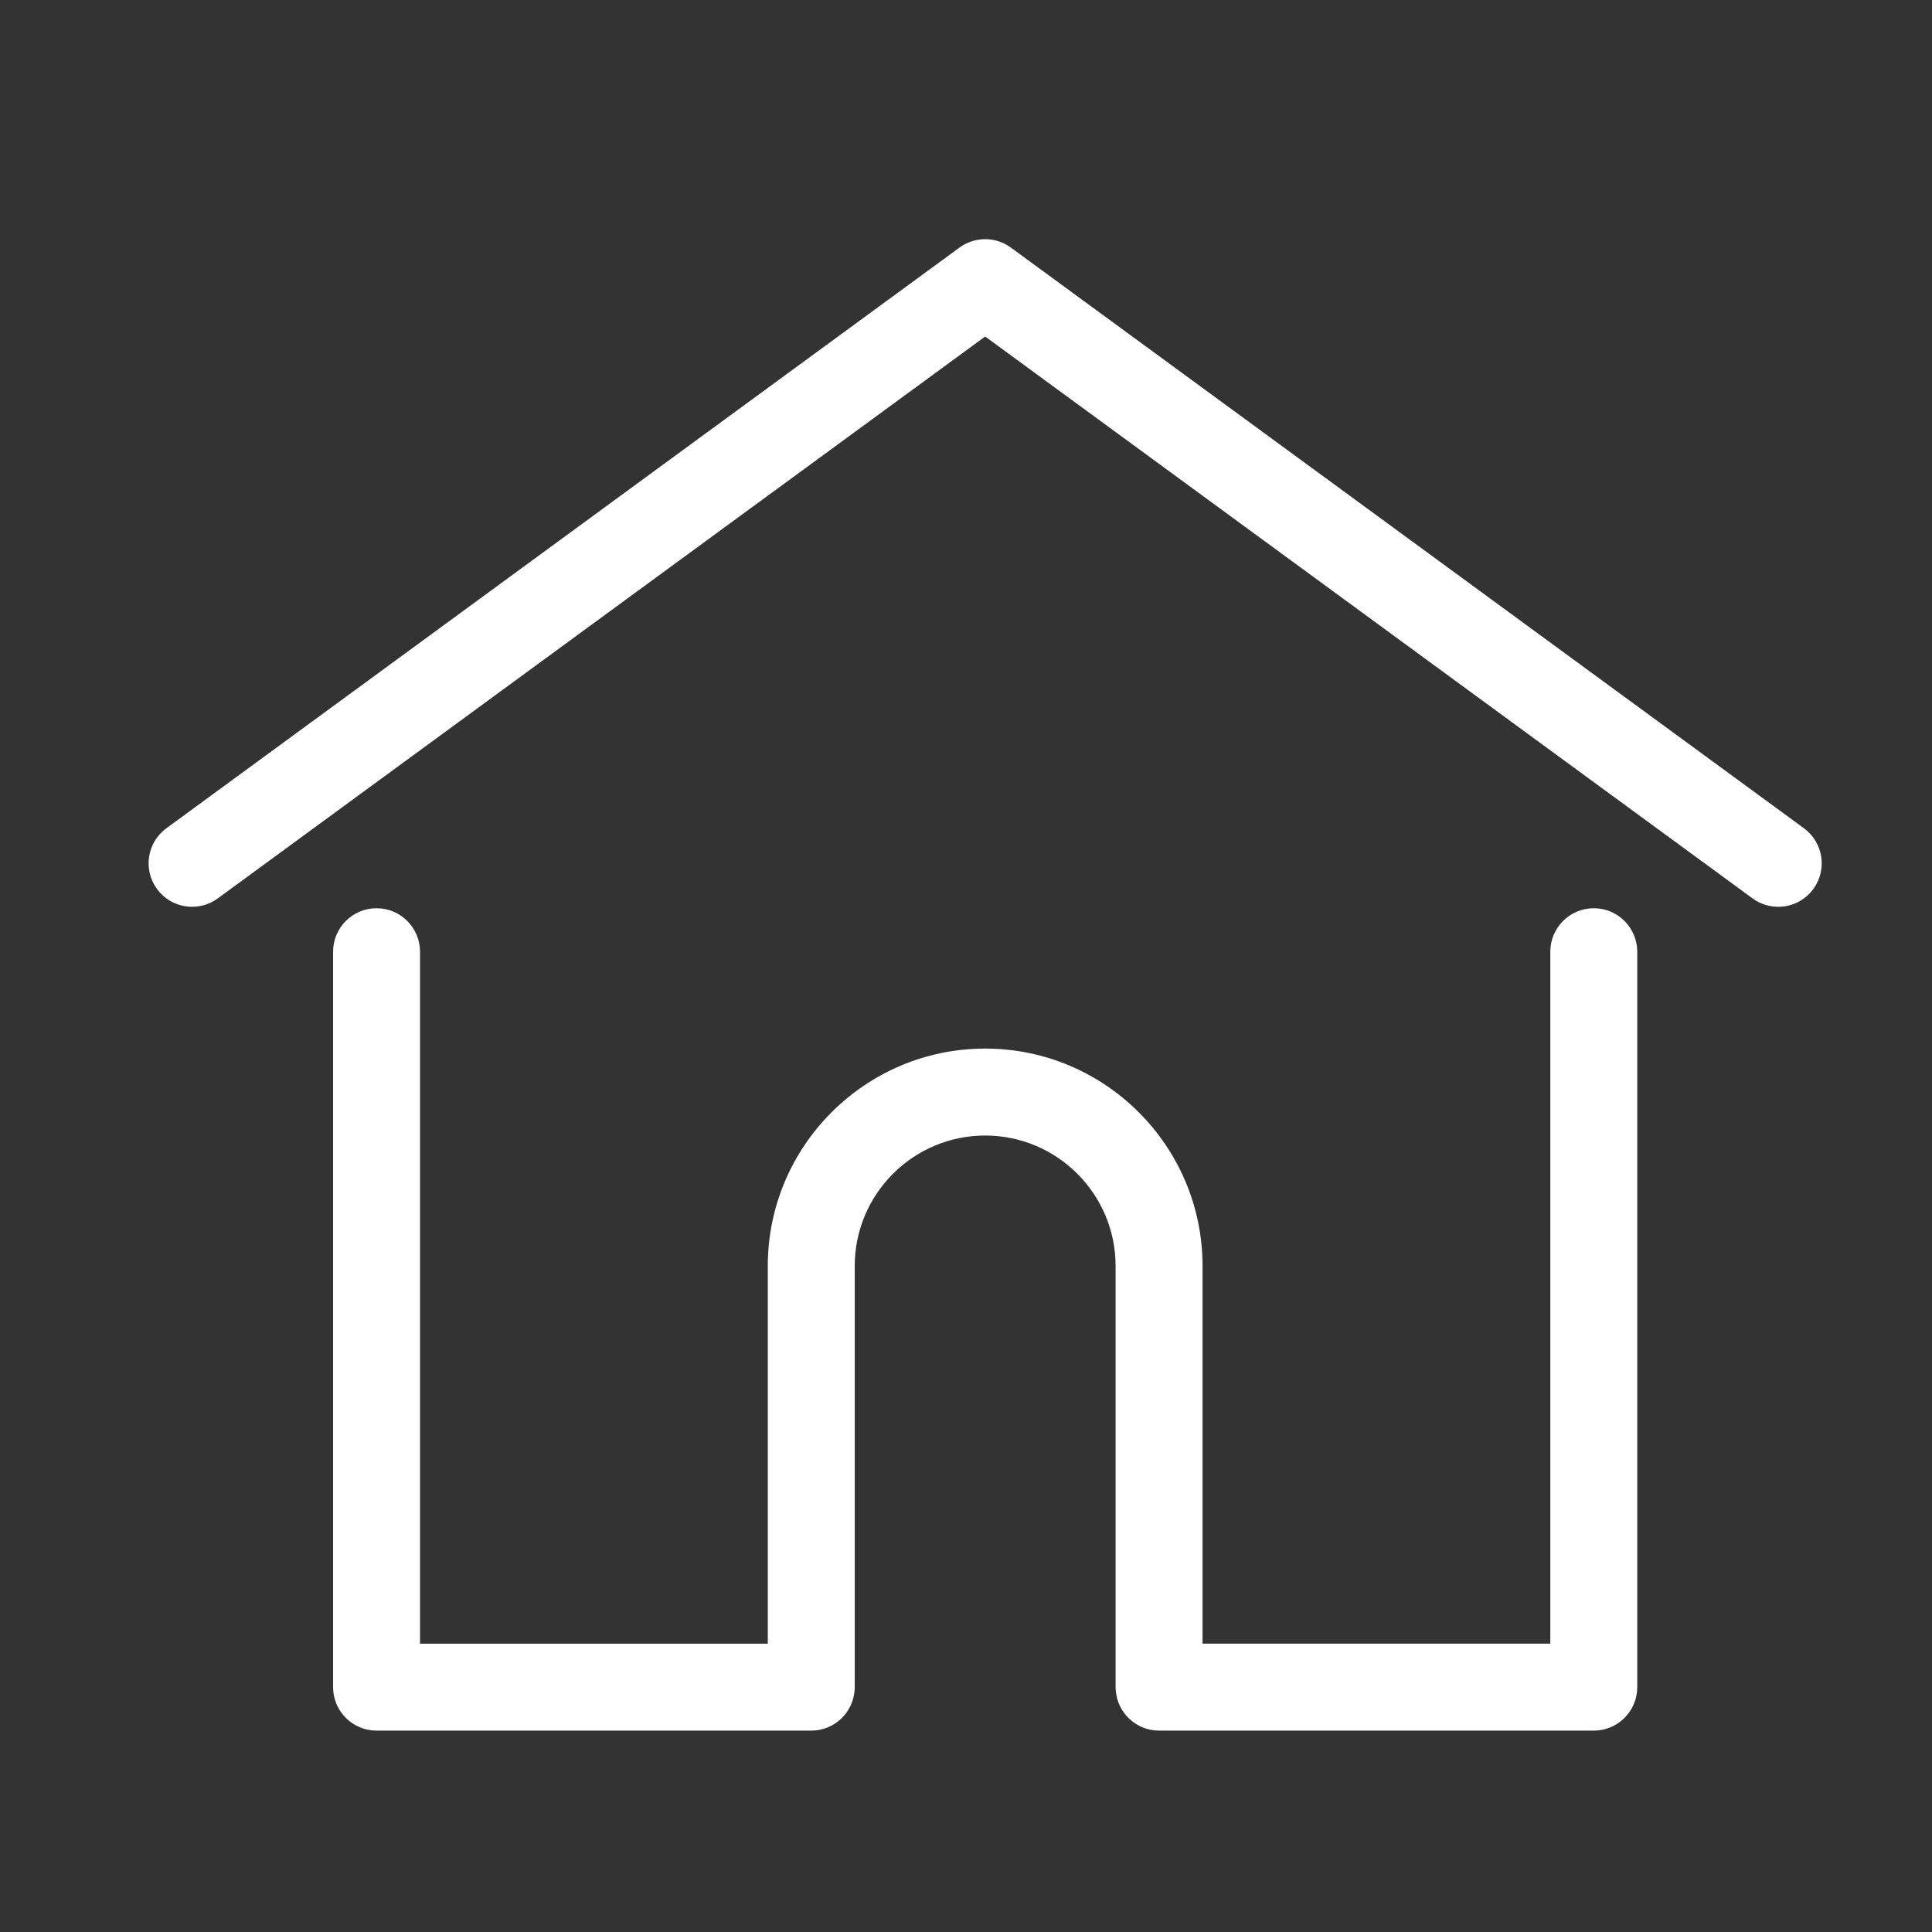 <?xml version="1.0" encoding="utf-8"?>
<!-- Generator: Adobe Illustrator 16.0.0, SVG Export Plug-In . SVG Version: 6.00 Build 0)  -->
<!DOCTYPE svg PUBLIC "-//W3C//DTD SVG 1.1//EN" "http://www.w3.org/Graphics/SVG/1.1/DTD/svg11.dtd">
<svg version="1.1" id="Capa_1" xmlns="http://www.w3.org/2000/svg" xmlns:xlink="http://www.w3.org/1999/xlink" x="0px" y="0px"
	 width="500px" height="500px" viewBox="0 0 500 500" enable-background="new 0 0 500 500" xml:space="preserve">
<rect x="0" y="0" width="500" height="500" fill="#333333" stroke="none"/>
<g>
	<g>
		<path fill="#FFFFFF" d="M466.855,214.35L261.605,64.071c-3.957-2.897-9.334-2.897-13.291,0L43.064,214.35
			c-5.013,3.671-6.103,10.71-2.431,15.724c3.672,5.014,10.711,6.101,15.724,2.432L254.96,87.092l198.603,145.413
			c2.004,1.467,4.329,2.173,6.639,2.173c3.463,0,6.882-1.594,9.086-4.605C472.958,225.061,471.868,218.021,466.855,214.35z"/>
	</g>
</g>
<g>
	<g>
		<path fill="#FFFFFF" d="M412.469,235.052c-6.212,0-11.251,5.037-11.251,11.25v179.077h-90.001v-97.751
			c0-31.021-25.236-56.256-56.256-56.256c-31.019,0-56.257,25.235-56.257,56.256v97.752h-90.002V246.303
			c0-6.213-5.038-11.25-11.25-11.25c-6.212,0-11.25,5.037-11.25,11.25v190.329c0,6.213,5.038,11.25,11.25,11.25h112.503
			c5.917,0,10.758-4.571,11.206-10.374c0.027-0.264,0.044-0.551,0.044-0.876V327.628c0-18.612,15.143-33.754,33.756-33.754
			c18.612,0,33.756,15.142,33.756,33.754v109.004c0,0.323,0.018,0.605,0.044,0.865c0.442,5.808,5.286,10.385,11.206,10.385H412.47
			c6.214,0,11.25-5.037,11.25-11.25V246.303C423.719,240.089,418.683,235.052,412.469,235.052z"/>
	</g>
</g>
</svg>
